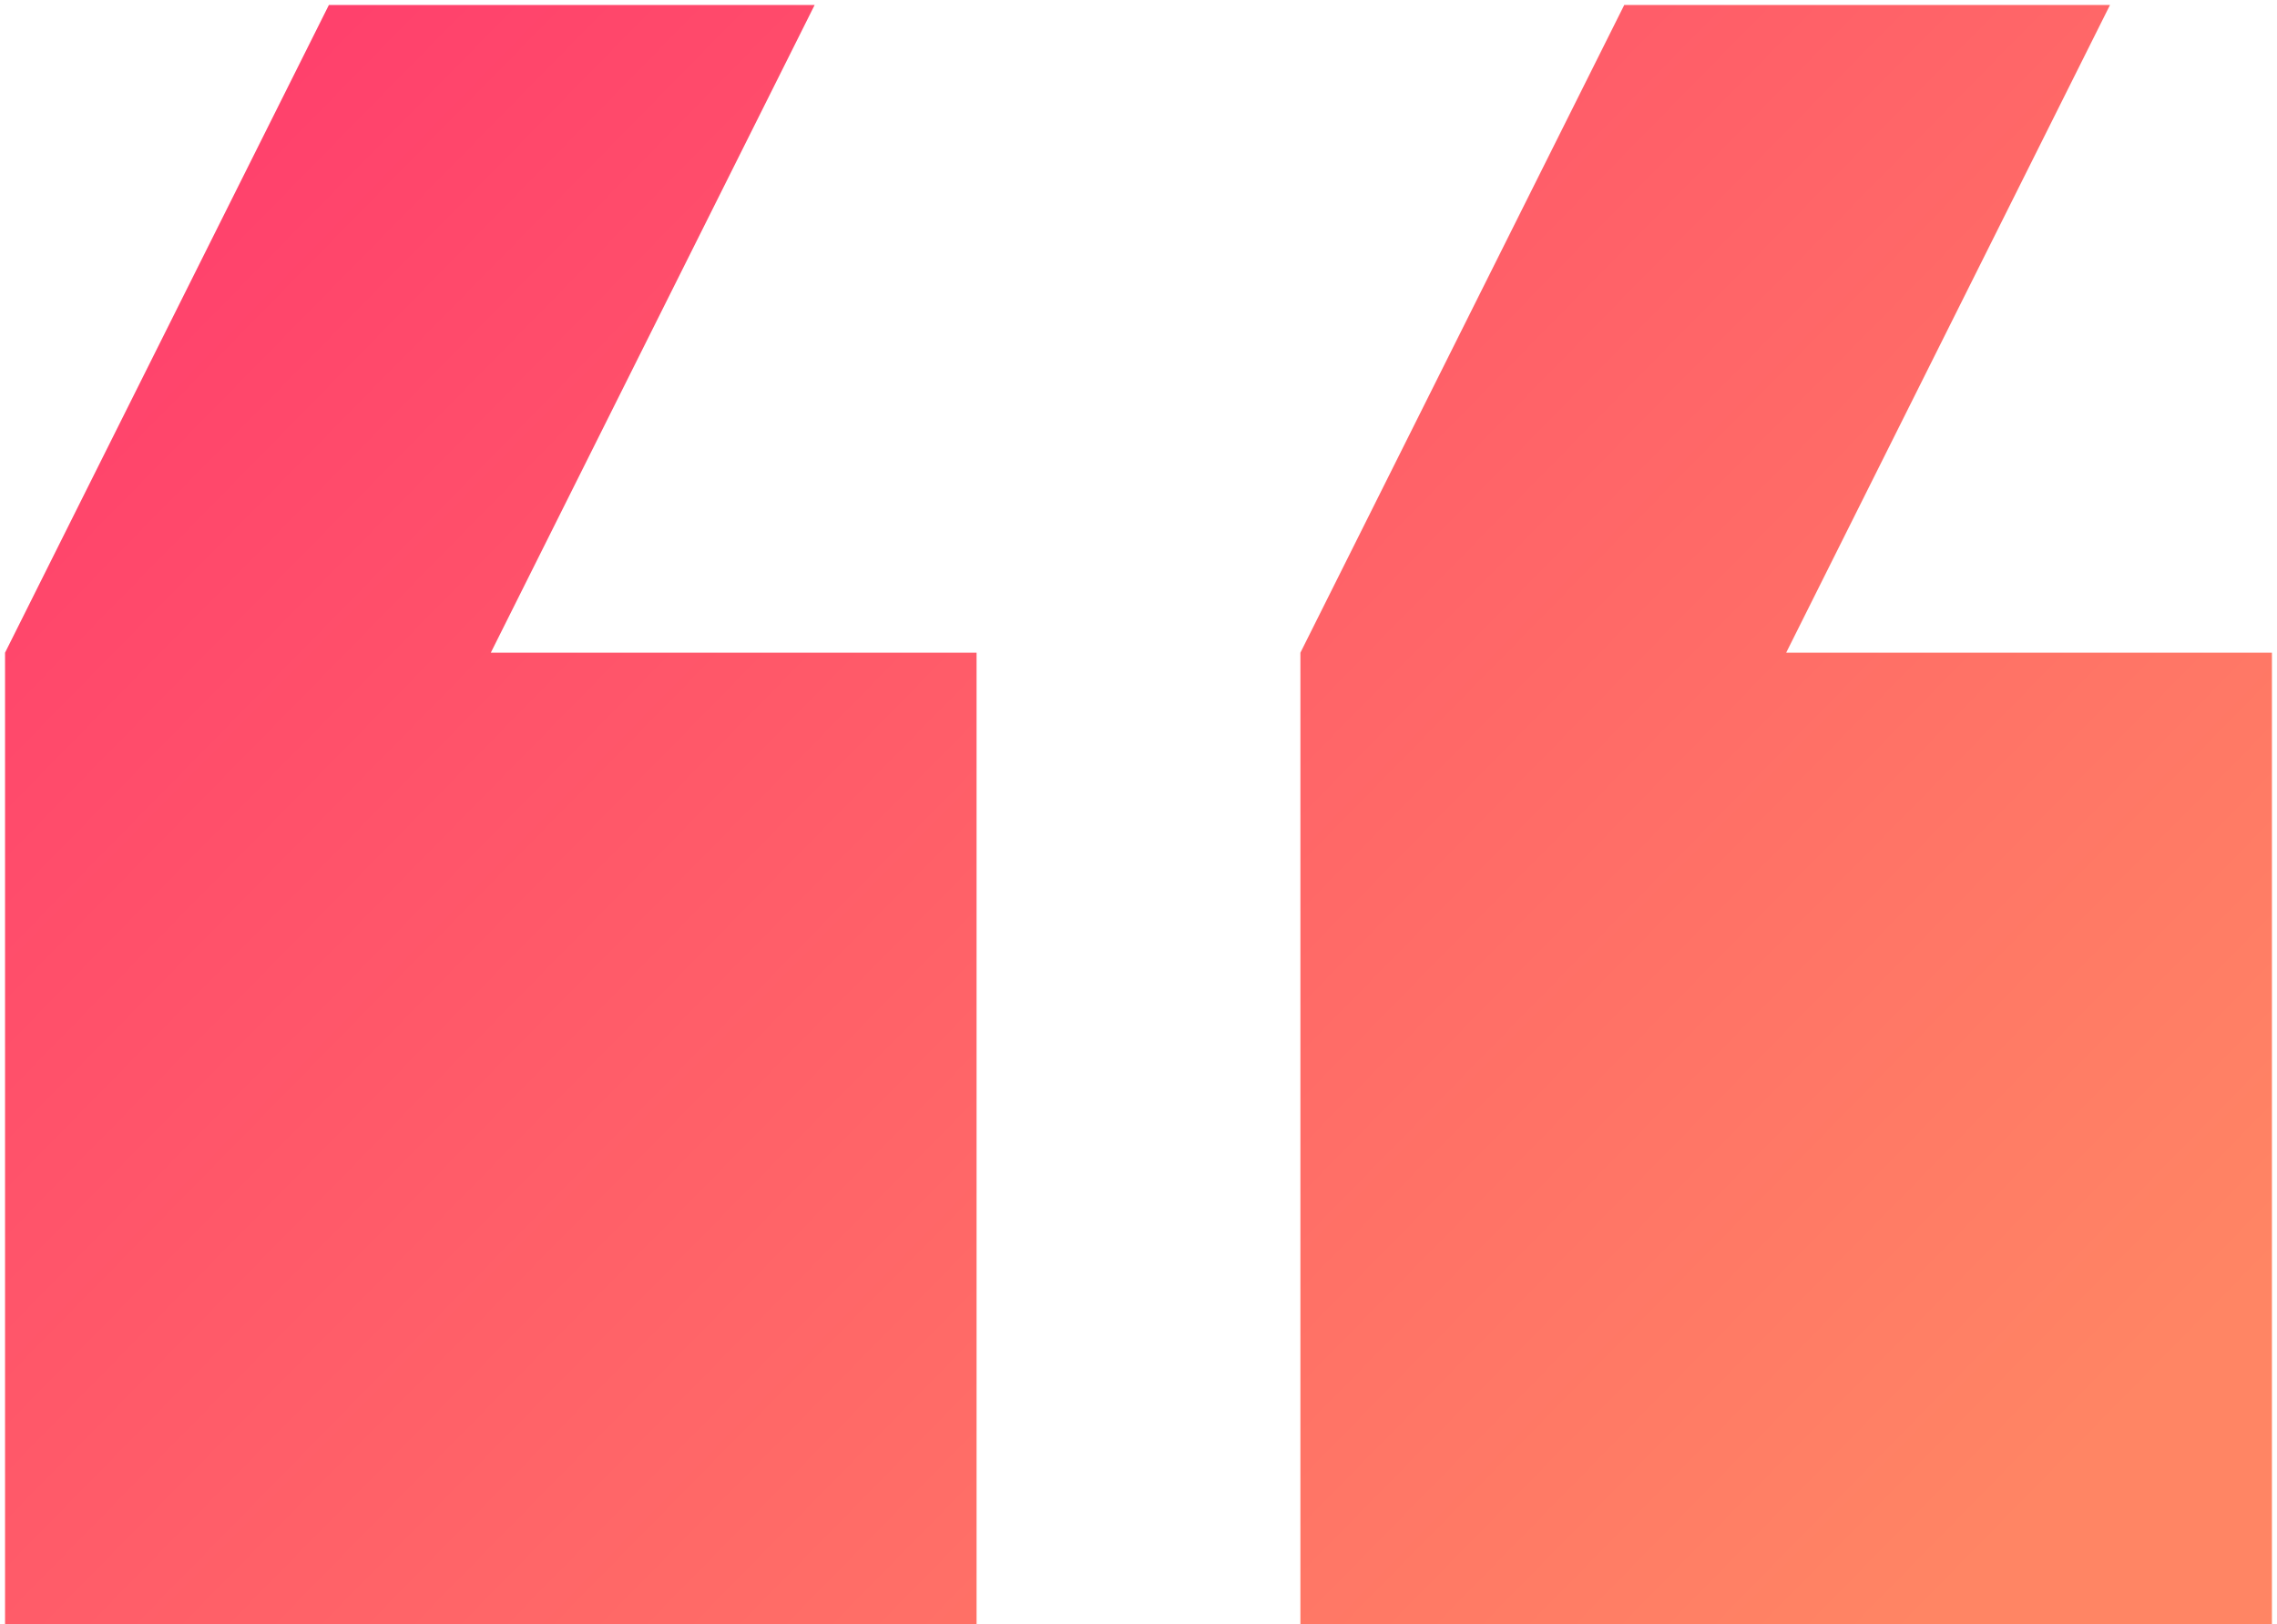 <svg width="300" height="214" viewBox="0 0 300 214" fill="none" xmlns="http://www.w3.org/2000/svg">
<path d="M277.999 0.656L213.999 0.656L171.332 85.99L171.332 213.99L299.332 213.99L299.332 85.99L235.332 85.99L277.999 0.656ZM107.332 0.656L43.332 0.656L0.665 85.99L0.665 213.99L128.665 213.99L128.665 85.99L64.665 85.99L107.332 0.656Z" fill="url(#paint0_linear_1069_81642)"/>
<defs>
<linearGradient id="paint0_linear_1069_81642" x1="39.5" y1="8" x2="251.5" y2="216" gradientUnits="userSpaceOnUse">
<stop stop-color="#FF416C"/>
<stop offset="1" stop-color="#FF8564"/>
</linearGradient>
</defs>
</svg>
